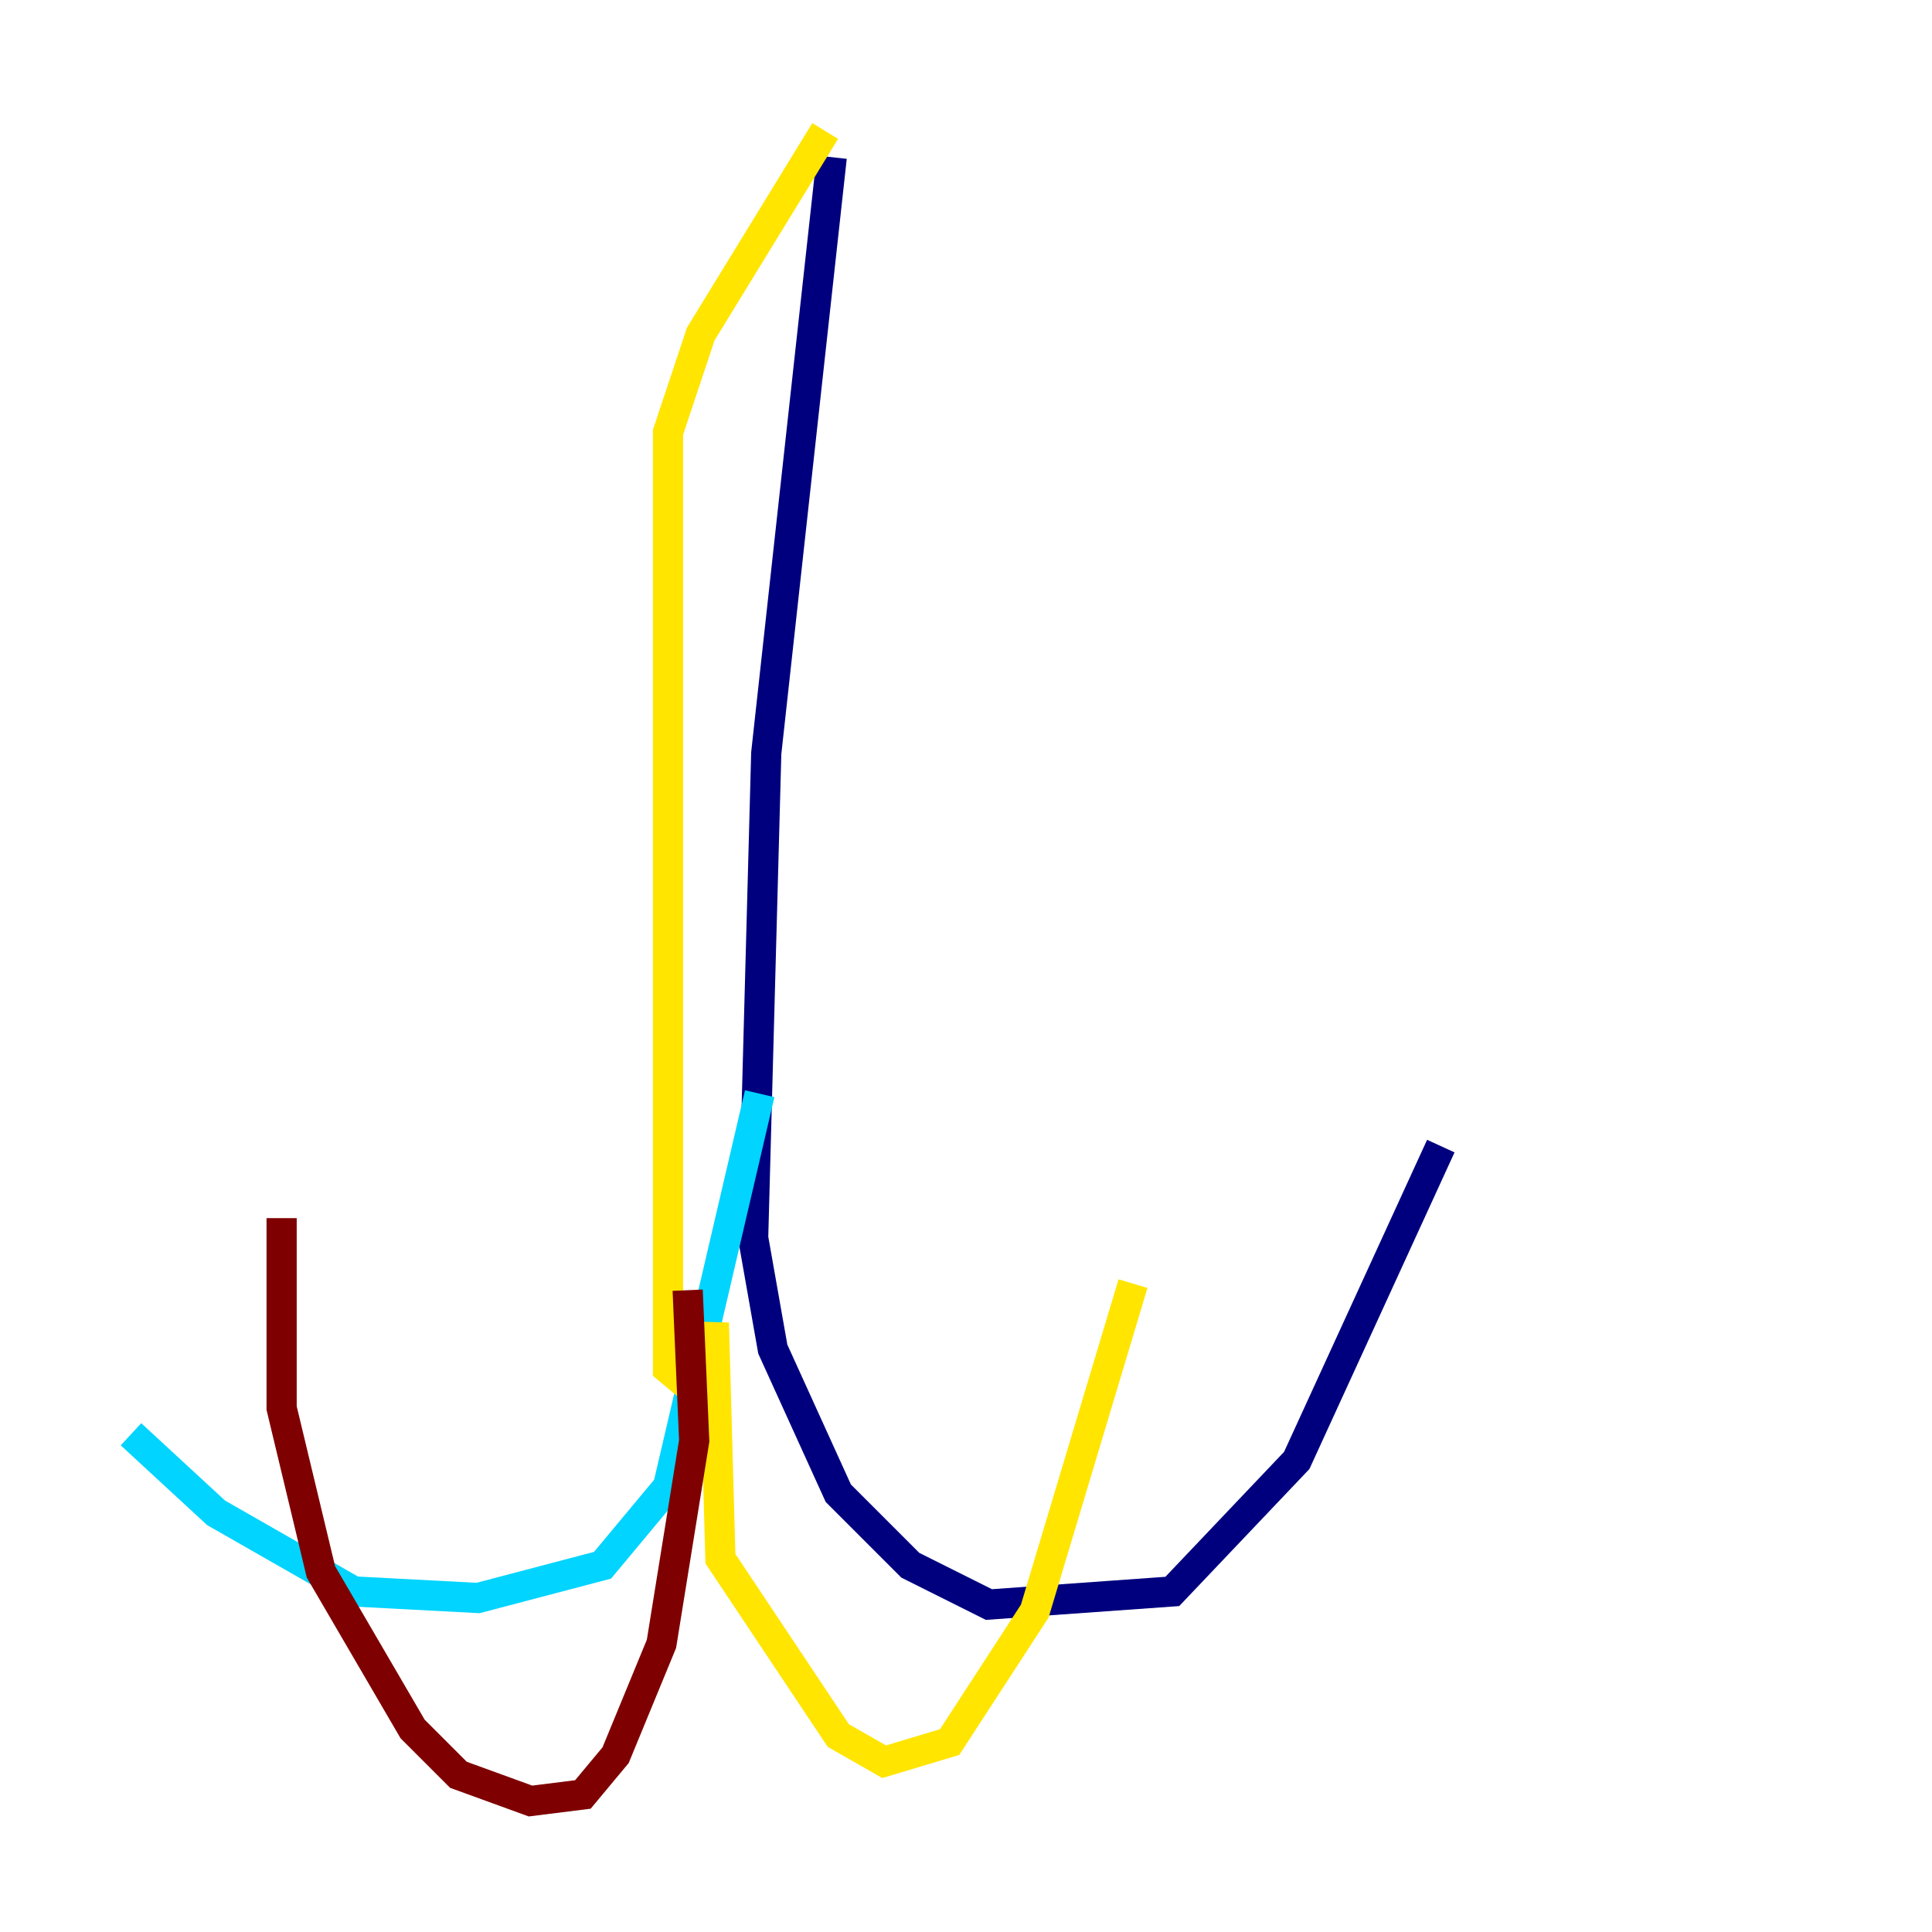<?xml version="1.0" encoding="utf-8" ?>
<svg baseProfile="tiny" height="128" version="1.2" viewBox="0,0,128,128" width="128" xmlns="http://www.w3.org/2000/svg" xmlns:ev="http://www.w3.org/2001/xml-events" xmlns:xlink="http://www.w3.org/1999/xlink"><defs /><polyline fill="none" points="55.105,10.414 50.766,49.898 49.898,82.007 51.2,89.383 55.539,98.929 60.312,103.702 65.519,106.305 77.668,105.437 85.912,96.759 95.458,75.932" stroke="#00007f" stroke-width="2" /><polyline fill="none" points="50.332,72.461 44.258,98.495 39.919,103.702 31.675,105.871 23.43,105.437 14.319,100.231 8.678,95.024" stroke="#00d4ff" stroke-width="2" /><polyline fill="none" points="54.671,8.678 46.427,22.129 44.258,28.637 44.258,90.685 46.861,92.854 47.295,87.647 47.729,103.268 55.539,114.983 58.576,116.719 62.915,115.417 68.556,106.739 75.064,85.044" stroke="#ffe500" stroke-width="2" /><polyline fill="none" points="45.559,85.478 45.993,95.458 43.824,108.909 40.786,116.285 38.617,118.888 35.146,119.322 30.373,117.586 27.336,114.549 21.261,104.136 18.658,93.288 18.658,80.705" stroke="#7f0000" stroke-width="2" /></svg>